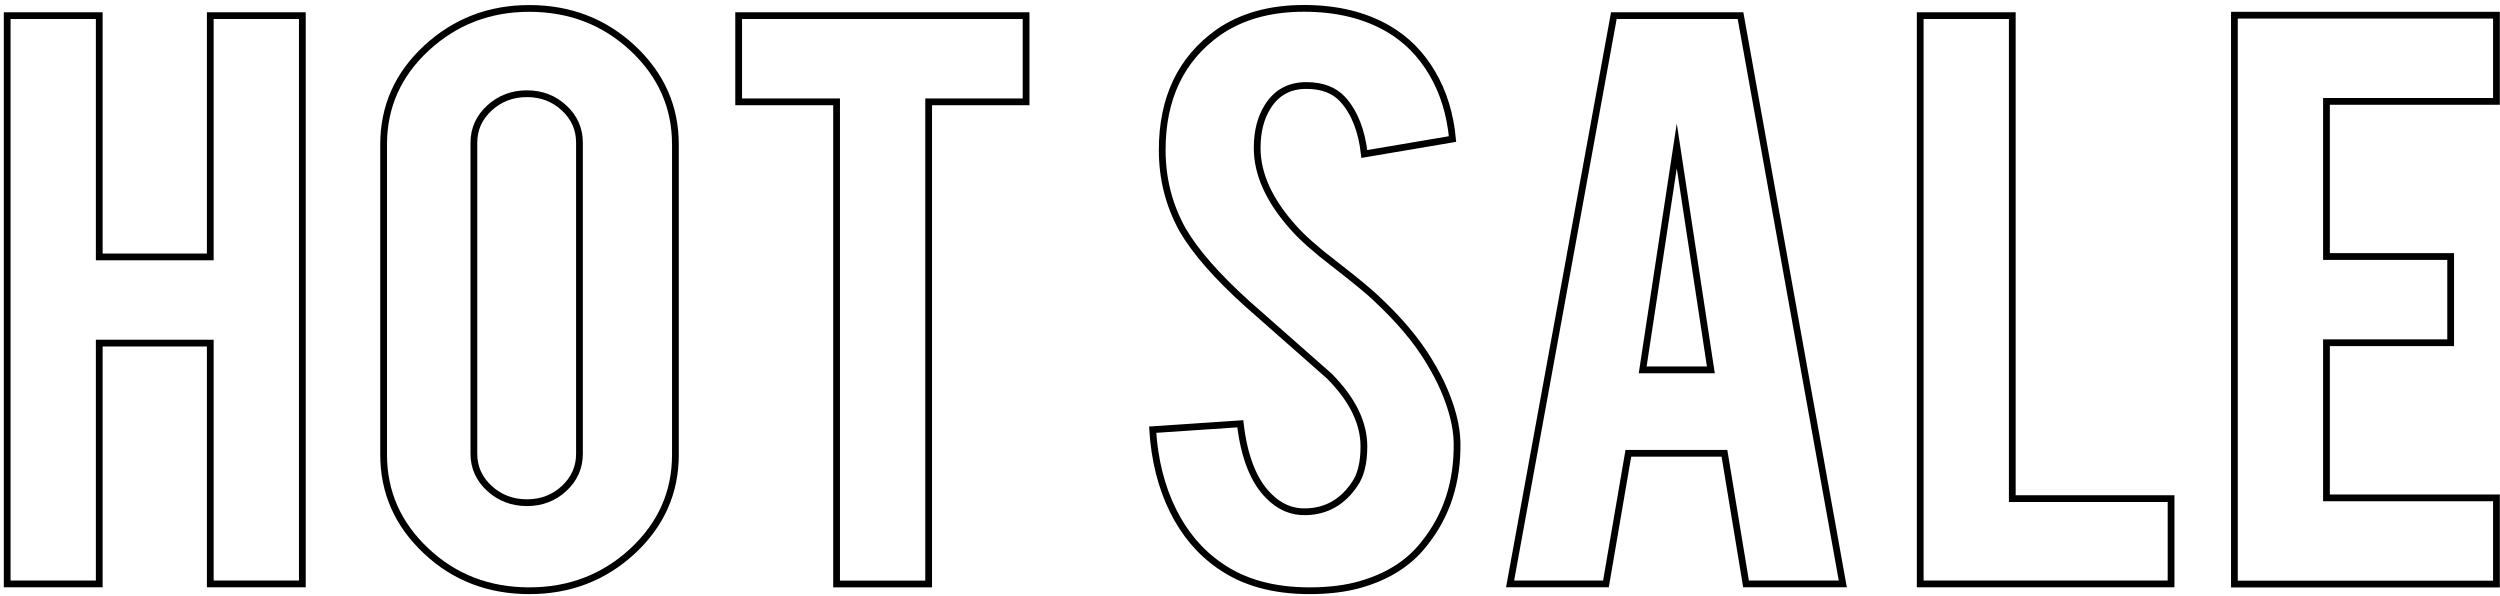 <svg width="474" height="113" viewBox="0 0 474 113" fill="none" xmlns="http://www.w3.org/2000/svg">
<path d="M18.818 65.053V110.709H1.361V2.967H18.818V48.71H39.867V2.967H57.324V110.709H39.867V65.053H18.818V65.053Z" stroke="black" stroke-width="1.281" stroke-miterlimit="10"/>
<path d="M100.358 1.6C108.056 1.6 114.598 4.13 119.985 9.161C125.372 14.206 128.058 20.284 128.058 27.394V86.209C128.058 93.377 125.341 99.47 119.938 104.486C114.52 109.502 107.993 112.003 100.358 112.003C92.66 112.003 86.133 109.488 80.777 104.442C75.421 99.397 72.735 93.319 72.735 86.209V27.394C72.735 20.226 75.437 14.134 80.855 9.117C86.289 4.101 92.784 1.6 100.358 1.6ZM109.867 27.045C109.867 24.472 108.899 22.276 106.962 20.473C105.026 18.67 102.669 17.769 99.905 17.769C97.141 17.769 94.768 18.67 92.8 20.473C90.833 22.276 89.849 24.472 89.849 27.045V86.035C89.849 88.608 90.833 90.804 92.8 92.607C94.768 94.41 97.141 95.311 99.905 95.311C102.669 95.311 105.026 94.41 106.962 92.607C108.899 90.804 109.867 88.608 109.867 86.035V27.045Z" stroke="black" stroke-width="1.281" stroke-miterlimit="10"/>
<path d="M158.616 19.31H140.05V2.967H194.545V19.31H176.073V110.724H158.616V19.31Z" stroke="black" stroke-width="1.281" stroke-miterlimit="10"/>
<path d="M276.256 83.883C276.381 91.4 274.289 97.812 269.979 103.148C267.153 106.754 263.14 109.313 257.972 110.796C255.208 111.596 251.976 112.003 248.275 112.003C241.436 112.003 235.783 110.433 231.286 107.278C227.539 104.704 224.557 101.185 222.371 96.736C220.184 92.301 218.904 87.212 218.545 81.469L235.159 80.349C235.893 86.631 237.688 91.182 240.515 94.003C242.607 96.14 245.012 97.143 247.713 97.027C251.523 96.911 254.583 95.166 256.848 91.778C258.019 90.12 258.596 87.736 258.596 84.639C258.596 80.16 256.41 75.711 252.038 71.305C248.587 68.267 243.419 63.701 236.517 57.623C230.724 52.403 226.633 47.721 224.229 43.592C221.637 38.939 220.356 33.894 220.356 28.441C220.356 18.627 223.901 11.197 230.974 6.151C235.346 3.112 240.764 1.586 247.229 1.586C253.444 1.586 258.768 2.88 263.203 5.453C266.653 7.46 269.433 10.266 271.556 13.886C273.68 17.492 274.96 21.651 275.398 26.362L258.674 29.197C258.175 24.777 256.832 21.346 254.615 18.874C253.006 17.1 250.711 16.213 247.682 16.213C244.481 16.213 242.045 17.536 240.39 20.168C239.031 22.291 238.36 24.922 238.36 28.078C238.36 33.007 240.64 38.023 245.199 43.127C246.917 45.075 249.509 47.372 252.959 50.004C257.019 53.159 259.705 55.37 260.985 56.62C265.295 60.633 268.621 64.588 270.963 68.485C272.072 70.317 272.962 72.003 273.649 73.559C275.335 77.412 276.194 80.844 276.256 83.883Z" stroke="black" stroke-width="1.281" stroke-miterlimit="10"/>
<path d="M308.734 85.947L304.487 110.709H286.312L305.986 2.967H330.001L349.394 110.709H331.047L326.956 85.947H308.734ZM317.915 27.656L311.451 70.128H324.38L317.915 27.656Z" stroke="black" stroke-width="1.281" stroke-miterlimit="10"/>
<path d="M411.634 110.709H364.072V2.967H381.529V94.54H411.634V110.709Z" stroke="black" stroke-width="1.281" stroke-miterlimit="10"/>
<path d="M423.642 110.709V2.88H473.327V19.223H441.099V48.637H464.646V64.981H441.099V94.395H473.327V110.738H423.642V110.709Z" stroke="black" stroke-width="1.281" stroke-miterlimit="10"/>
</svg>

